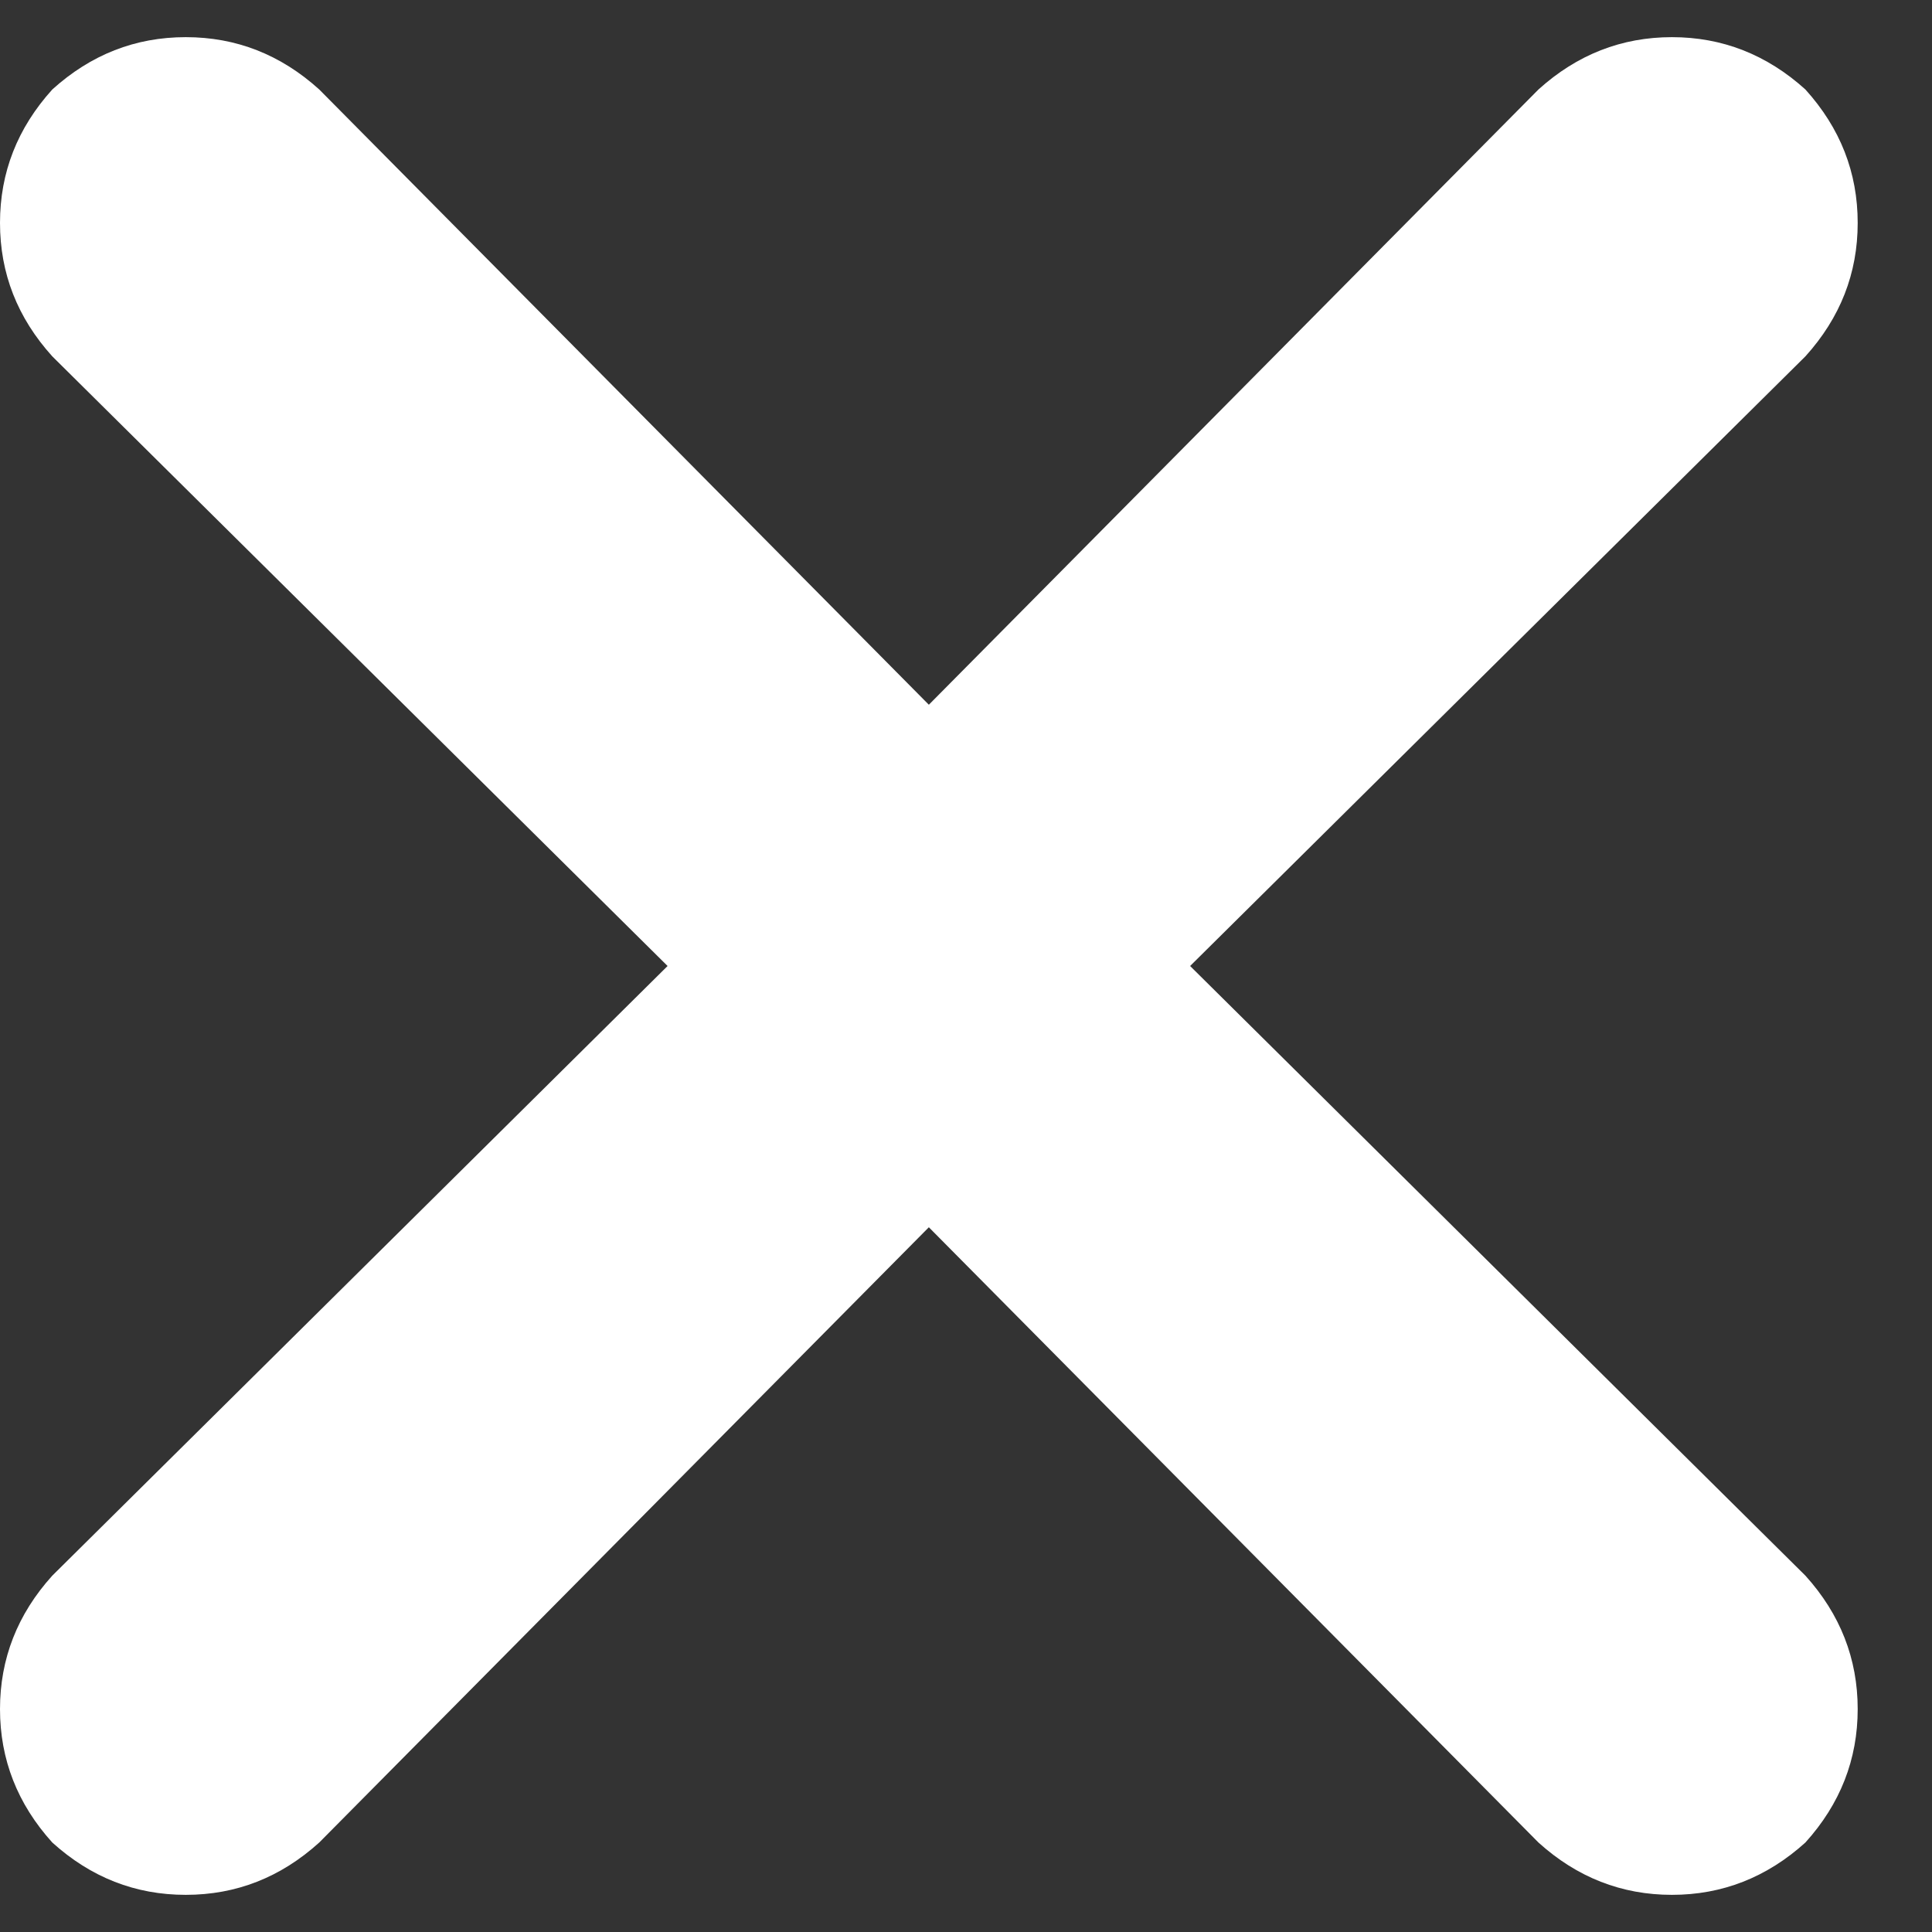 <svg width="13" height="13" viewBox="0 0 13 13" fill="none" xmlns="http://www.w3.org/2000/svg">
<rect x="0" y="0" width="13" height="13" fill="#333333" stroke="none"/>
<path d="M12.148 10.602C12.383 10.862 12.5 11.162 12.5 11.5C12.5 11.838 12.383 12.138 12.148 12.398C11.888 12.633 11.588 12.75 11.25 12.75C10.912 12.75 10.612 12.633 10.352 12.398L6.25 8.258L2.148 12.398C1.888 12.633 1.589 12.75 1.25 12.75C0.911 12.75 0.612 12.633 0.352 12.398C0.117 12.138 0 11.838 0 11.5C0 11.162 0.117 10.862 0.352 10.602L4.492 6.5L0.352 2.398C0.117 2.138 0 1.839 0 1.5C0 1.161 0.117 0.862 0.352 0.602C0.612 0.367 0.911 0.25 1.25 0.25C1.589 0.25 1.888 0.367 2.148 0.602L6.25 4.742L10.352 0.602C10.612 0.367 10.912 0.25 11.25 0.25C11.588 0.25 11.888 0.367 12.148 0.602C12.383 0.862 12.5 1.161 12.5 1.5C12.5 1.839 12.383 2.138 12.148 2.398L8.008 6.5L12.148 10.602Z" fill="white"/>
</svg>
